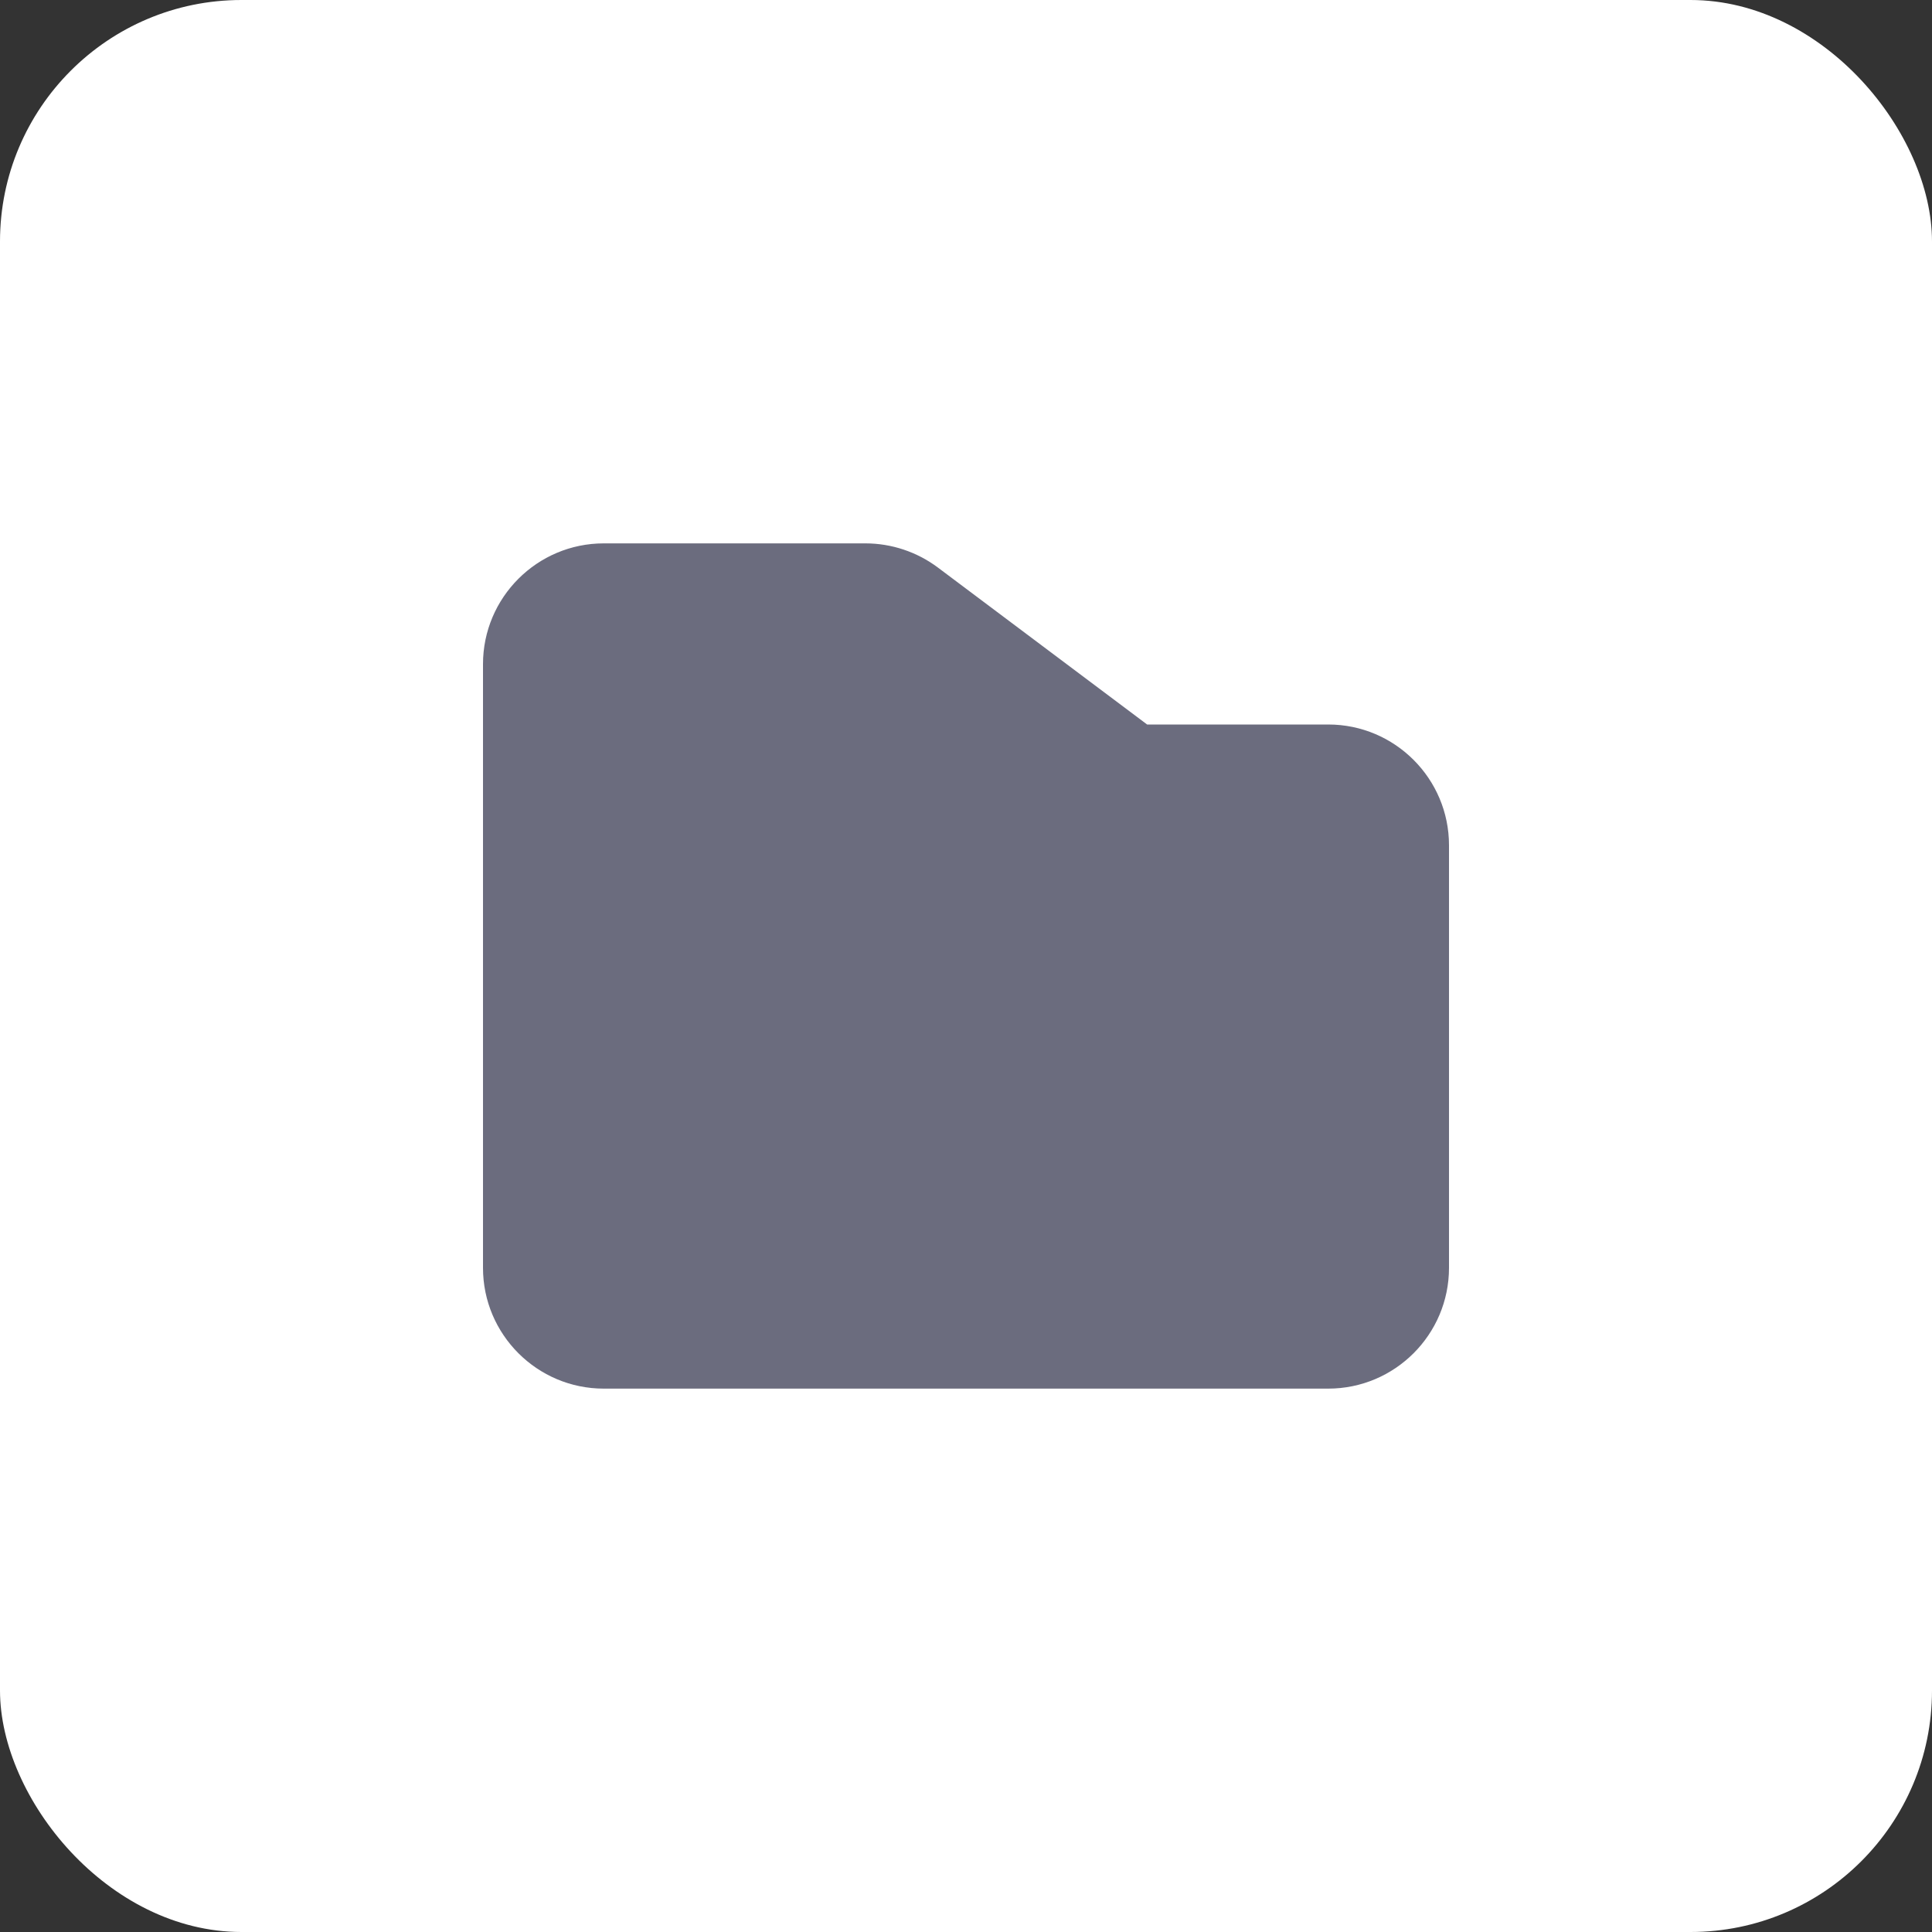 <svg width="32" height="32" viewBox="0 0 32 32" fill="none" xmlns="http://www.w3.org/2000/svg">
<rect x="0" y="0" width="32" height="32" fill="#333333" stroke="none"/>
<g clip-path="url(#clip0_5000_13763)">
<rect width="32" height="32" rx="4" fill="white"/>
<path d="M22 12H19L15.534 9.4C15.188 9.141 14.766 9 14.334 9H10C8.897 9 8 9.897 8 11V21C8 22.103 8.897 23 10 23H22C23.103 23 24 22.103 24 21V14C24 12.897 23.103 12 22 12Z" fill="#6B6C7E"/>
</g>
<defs>
<clipPath id="clip0_5000_13763">
<rect width="32" height="32" fill="white"/>
</clipPath>
</defs>
</svg>
